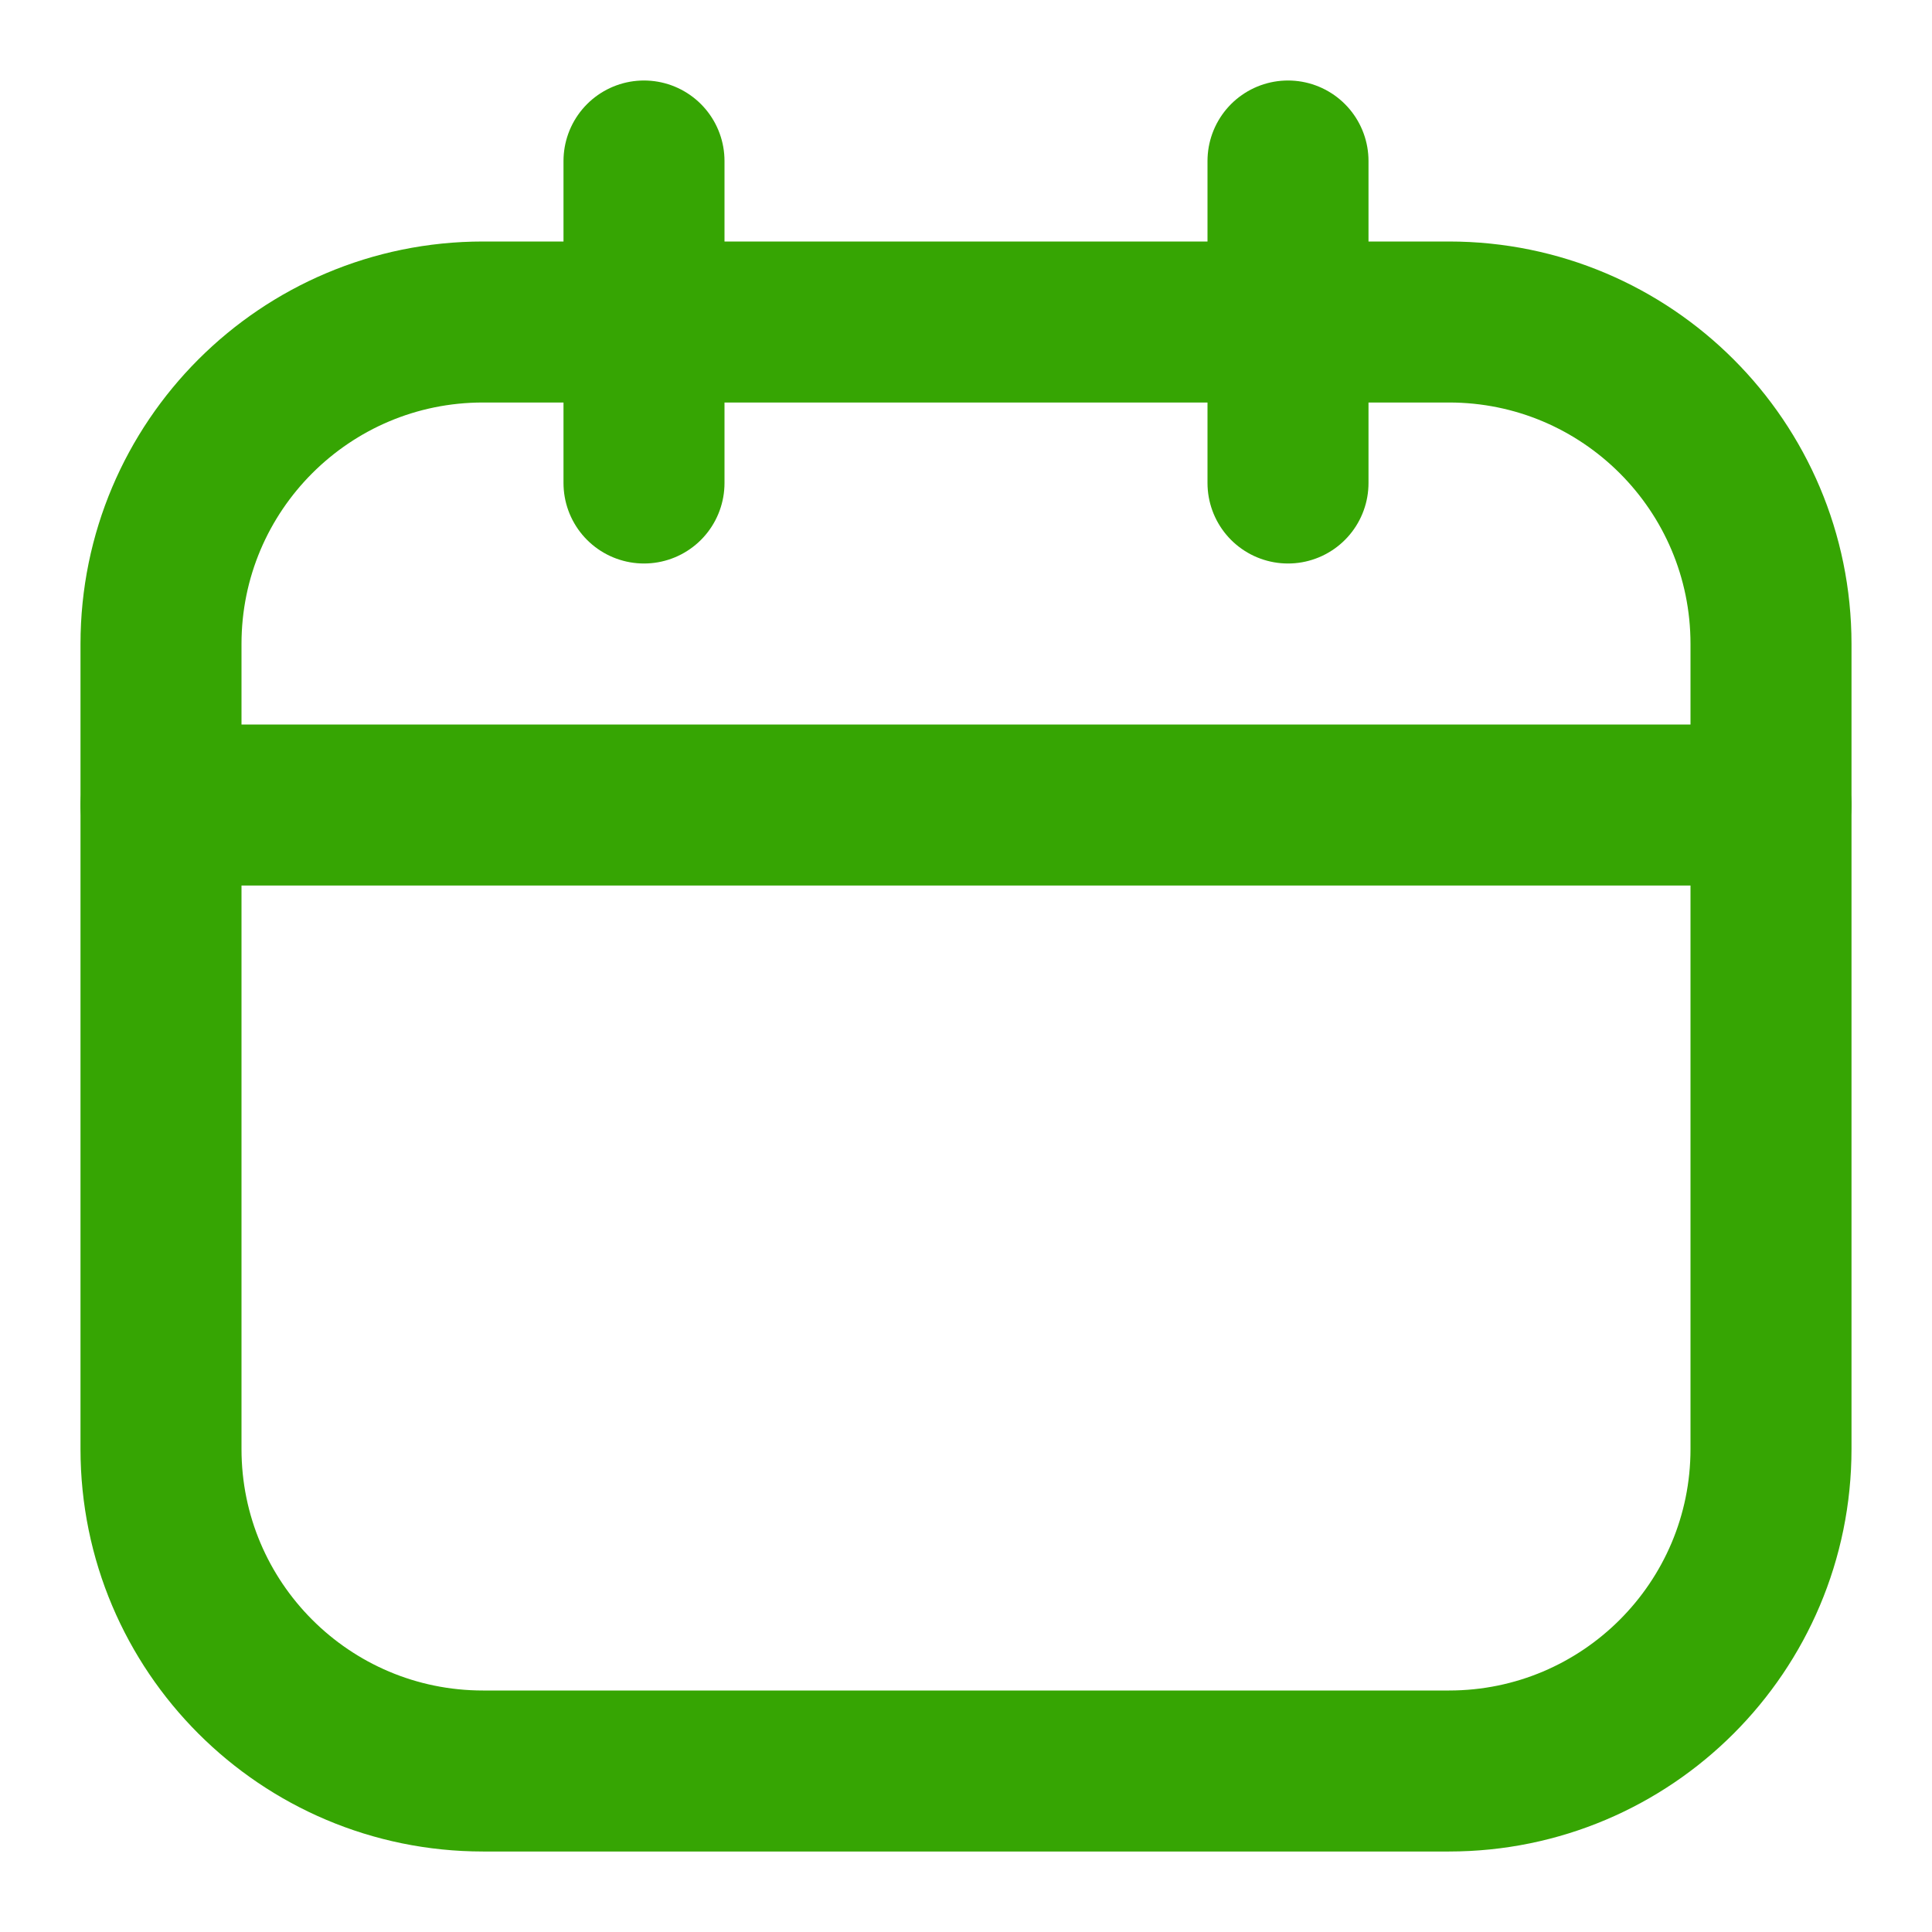 <svg width="24" height="24" viewBox="0 0 24 24" fill="none" xmlns="http://www.w3.org/2000/svg">
<path d="M18 4H6C3.791 4 2 5.791 2 8V18C2 20.209 3.791 22 6 22H18C20.209 22 22 20.209 22 18V8C22 5.791 20.209 4 18 4Z" stroke="#36A503" stroke-width="2" stroke-linecap="round" stroke-linejoin="round"/>
<path d="M8 2V6" stroke="#36A503" stroke-width="2" stroke-linecap="round" stroke-linejoin="round"/>
<path d="M16 2V6" stroke="#36A503" stroke-width="2" stroke-linecap="round" stroke-linejoin="round"/>
<path d="M2 10H22" stroke="#36A503" stroke-width="2" stroke-linecap="round" stroke-linejoin="round"/>
</svg>
